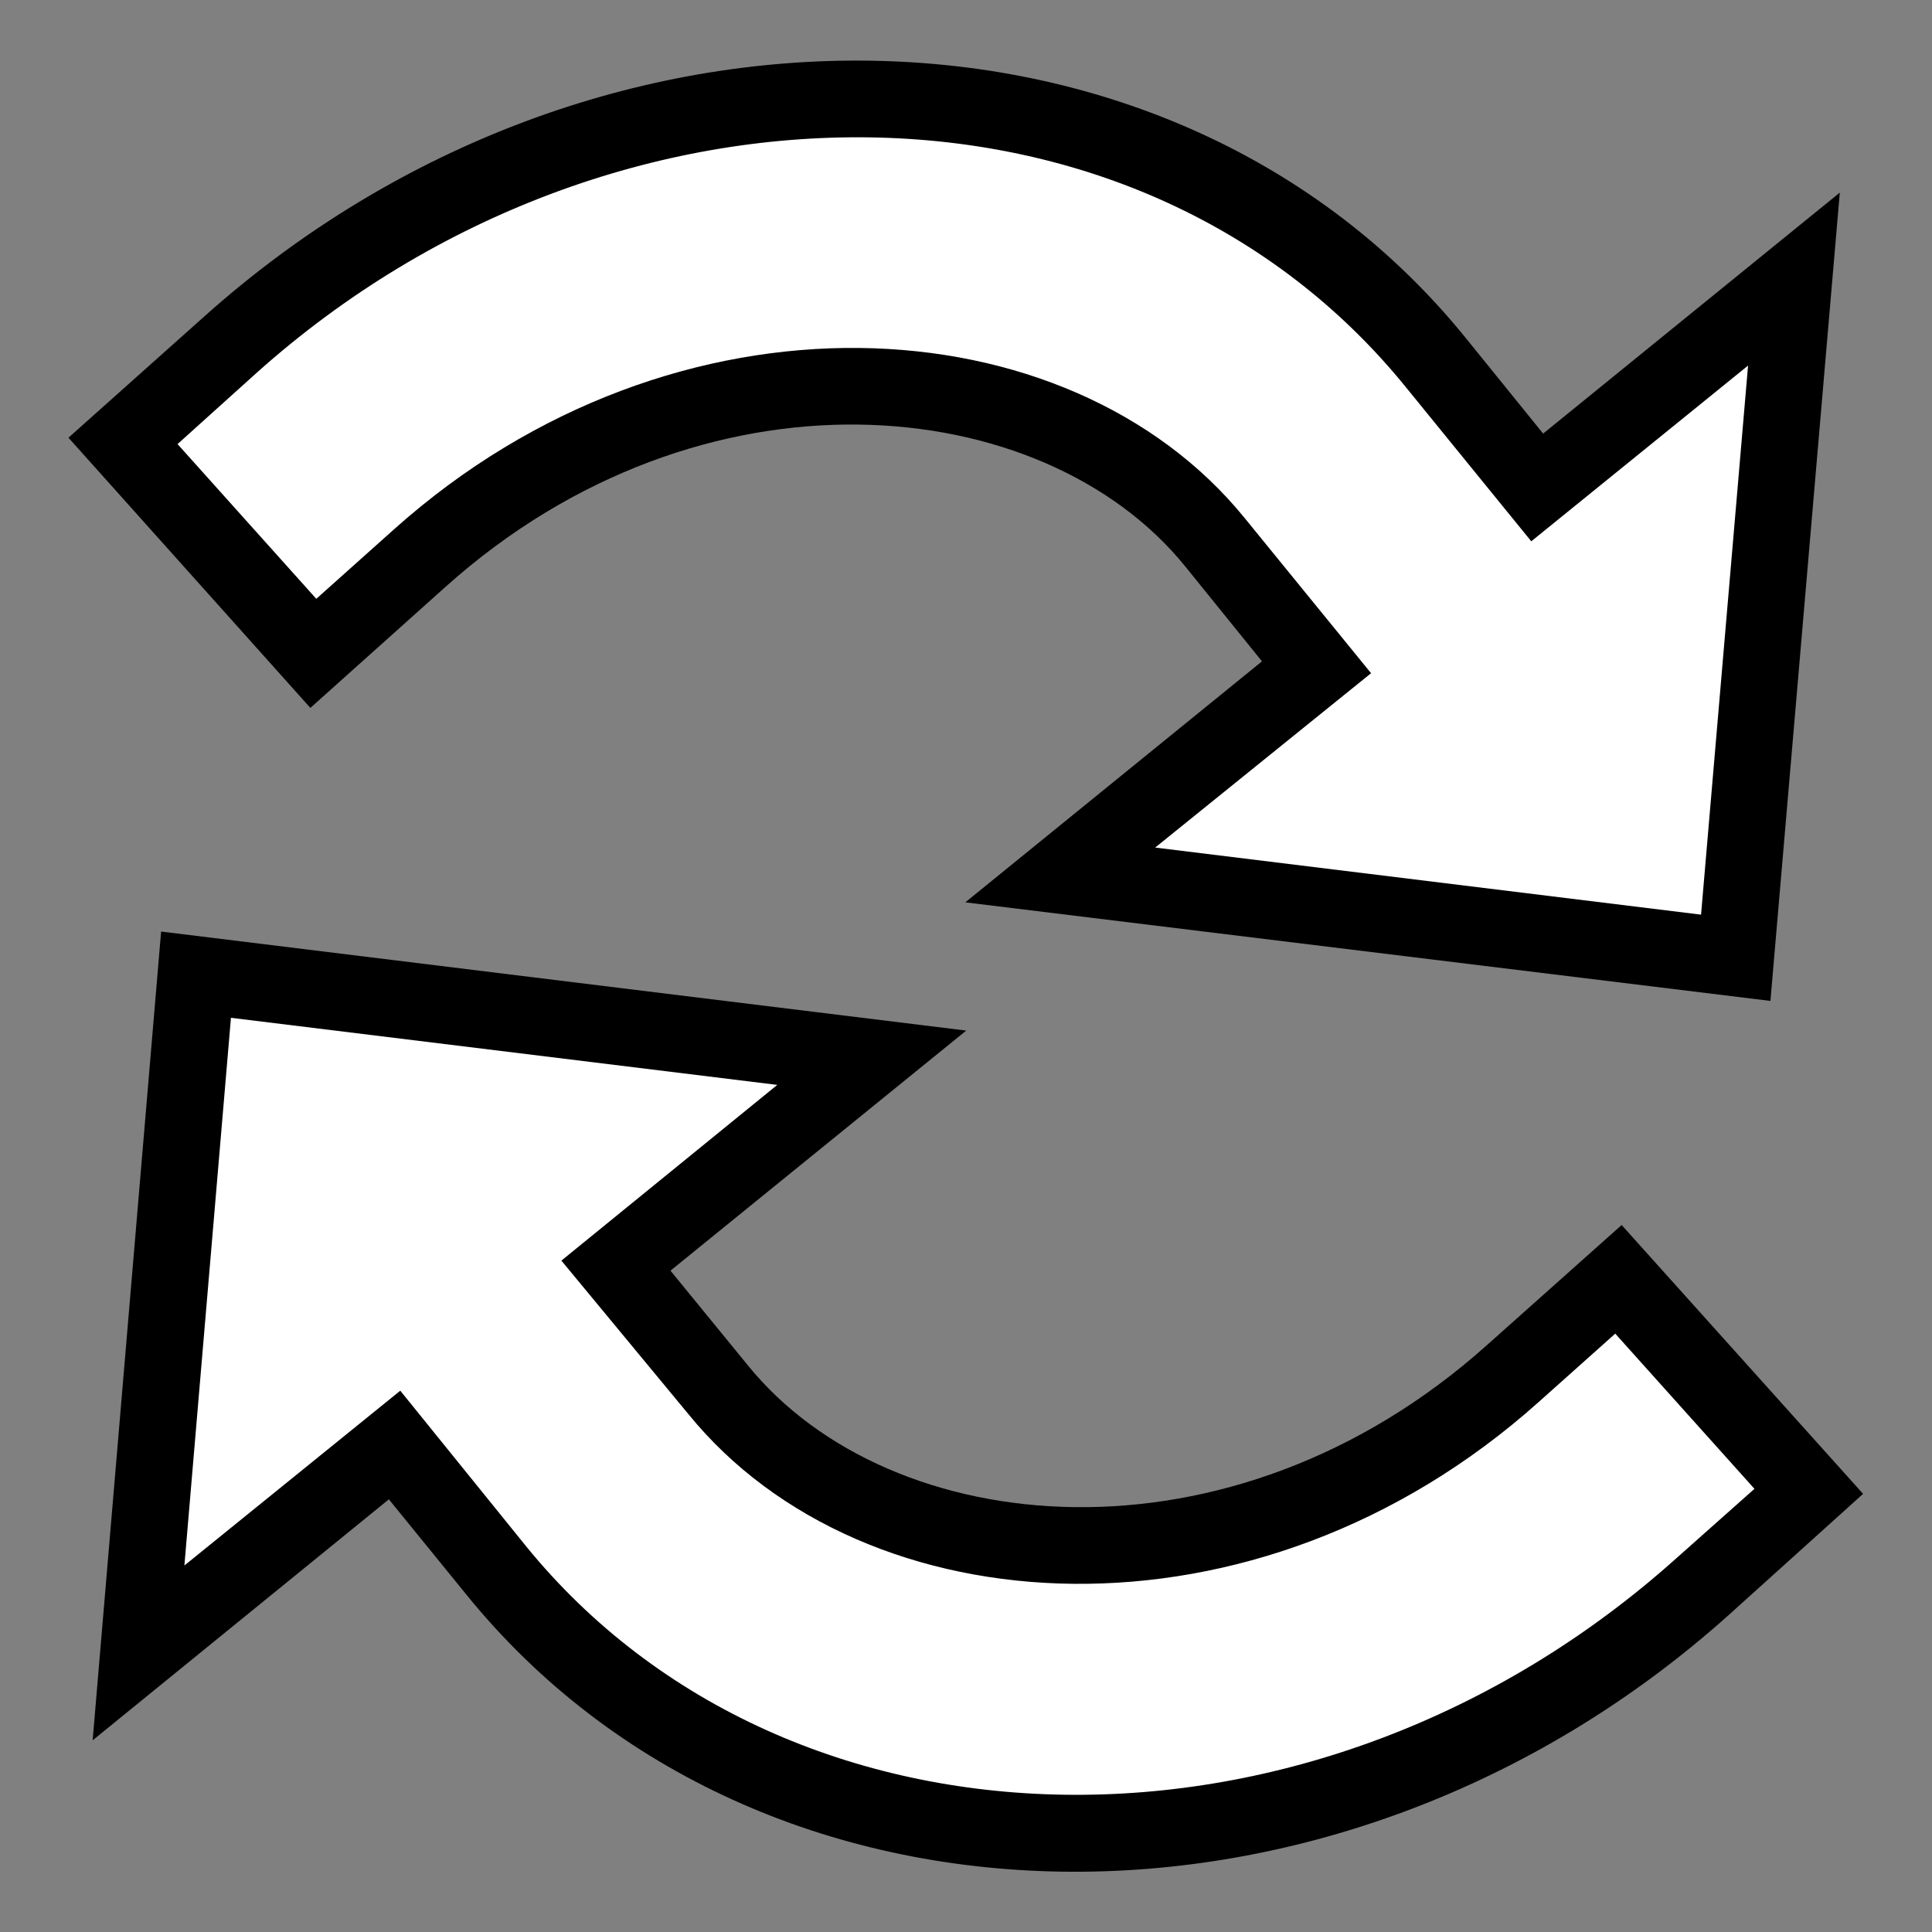 <?xml version="1.0" encoding="UTF-8" standalone="no"?>
<!-- Created with Inkscape (http://www.inkscape.org/) -->

<svg
   width="16"
   height="16"
   viewBox="0 0 4.233 4.233"
   version="1.1"
   id="svg1"
   xmlns="http://www.w3.org/2000/svg"
   xmlns:svg="http://www.w3.org/2000/svg">
  <rect x="0" y="0" width="4.233" height="4.233" fill="#808080" stroke="none"/>
  <defs
     id="defs1" />
  <g
     id="layer1">
    <path
       id="path103"
       style="baseline-shift:baseline;display:inline;overflow:visible;vector-effect:none;stroke-linecap:square;stroke-linejoin:round;stroke-miterlimit:1.9;enable-background:accumulate;stop-color:#000000"
       d="M 1.908 0.133 C 1.404 0.125 0.875 0.311 0.448 0.693 L 0.15 0.959 L 0.68 1.551 L 0.977 1.285 C 1.538 0.783 2.284 0.856 2.596 1.24 L 2.765 1.449 L 2.115 1.977 L 3.879 2.193 L 4.031 0.422 L 3.381 0.95 L 3.211 0.74 C 2.89 0.344 2.412 0.141 1.908 0.133 z M 0.353 2.041 L 0.203 3.813 L 0.852 3.285 L 1.022 3.494 C 1.665 4.287 2.933 4.304 3.787 3.539 L 4.082 3.273 L 3.553 2.684 L 3.258 2.947 C 2.696 3.45 1.951 3.376 1.639 2.992 L 1.469 2.784 L 2.117 2.258 L 0.353 2.041 z " />
    <path
       id="path104"
       style="baseline-shift:baseline;display:inline;overflow:visible;vector-effect:none;fill:#ffffff;stroke-linecap:square;stroke-linejoin:round;stroke-miterlimit:1.9;enable-background:accumulate;stop-color:#000000"
       d="M 1.906,0.301 C 1.446,0.294 0.956,0.464 0.561,0.818 L 0.389,0.973 0.693,1.312 0.863,1.16 C 1.481,0.607 2.342,0.661 2.727,1.135 L 3.004,1.475 2.531,1.857 3.727,2.004 3.83,0.801 3.355,1.186 3.08,0.848 C 2.792,0.493 2.366,0.308 1.906,0.301 Z M 0.506,2.23 0.404,3.43 0.877,3.047 1.152,3.387 c 0.576,0.709 1.73,0.736 2.521,0.027 L 3.844,3.262 3.539,2.922 3.371,3.072 C 2.753,3.625 1.893,3.572 1.508,3.098 L 1.23,2.762 1.703,2.377 Z" />
  </g>
</svg>

